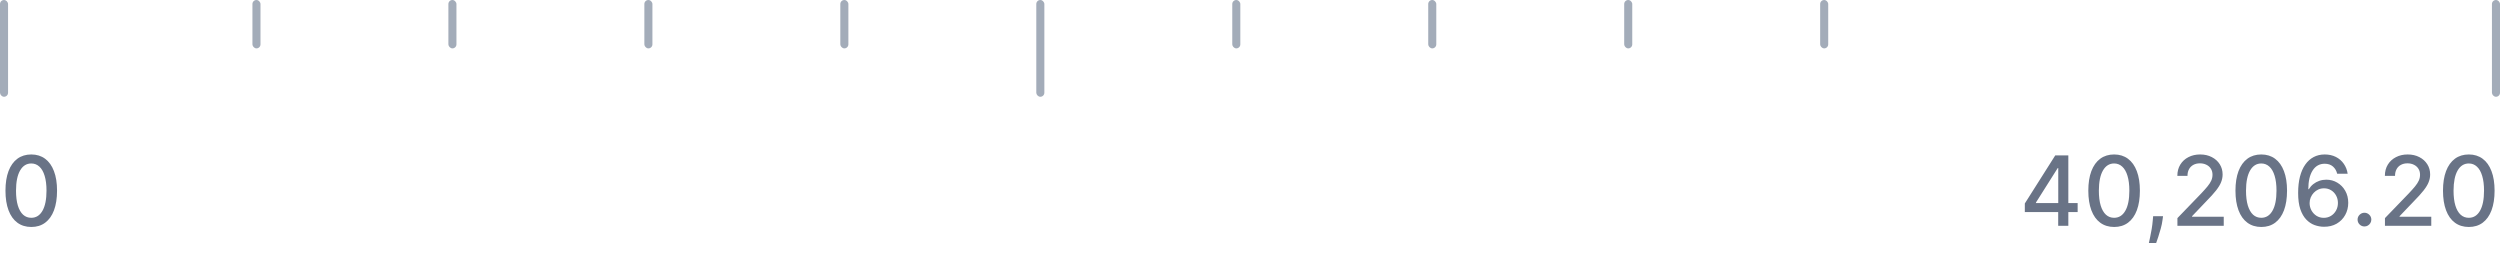 <svg width="310" height="32" viewBox="0 0 310 32" fill="none" xmlns="http://www.w3.org/2000/svg">
<g clip-path="url(#clip0_2463_17844)">
<rect width="1" height="12" rx="0.5" fill="#A3ACB9"/>
<path d="M3.878 28.145C3.205 28.142 2.629 27.965 2.152 27.612C1.675 27.26 1.31 26.747 1.057 26.074C0.804 25.401 0.678 24.59 0.678 23.641C0.678 22.695 0.804 21.886 1.057 21.216C1.312 20.546 1.679 20.034 2.156 19.682C2.636 19.329 3.21 19.153 3.878 19.153C4.545 19.153 5.118 19.331 5.595 19.686C6.072 20.038 6.438 20.55 6.69 21.22C6.946 21.888 7.074 22.695 7.074 23.641C7.074 24.592 6.947 25.405 6.695 26.078C6.442 26.749 6.077 27.261 5.599 27.616C5.122 27.969 4.548 28.145 3.878 28.145ZM3.878 27.007C4.469 27.007 4.93 26.719 5.263 26.142C5.598 25.565 5.766 24.732 5.766 23.641C5.766 22.916 5.689 22.304 5.536 21.804C5.385 21.301 5.168 20.921 4.884 20.662C4.602 20.401 4.267 20.27 3.878 20.27C3.29 20.27 2.828 20.56 2.493 21.139C2.158 21.719 1.989 22.553 1.986 23.641C1.986 24.368 2.061 24.983 2.212 25.486C2.365 25.986 2.582 26.365 2.864 26.624C3.145 26.879 3.483 27.007 3.878 27.007Z" fill="#697386"/>
<rect x="31.301" width="1" height="6" rx="0.5" fill="#A3ACB9"/>
<rect x="55.6" width="1" height="6" rx="0.5" fill="#A3ACB9"/>
<rect x="79.9" width="1" height="6" rx="0.5" fill="#A3ACB9"/>
<rect x="104.199" width="1" height="6" rx="0.5" fill="#A3ACB9"/>
<rect x="128.5" width="1" height="12" rx="0.5" fill="#A3ACB9"/>
<rect x="152.801" width="1" height="6" rx="0.5" fill="#A3ACB9"/>
<rect x="177.1" width="1" height="6" rx="0.5" fill="#A3ACB9"/>
<rect x="201.4" width="1" height="6" rx="0.5" fill="#A3ACB9"/>
<rect x="225.699" width="1" height="6" rx="0.5" fill="#A3ACB9"/>
<rect x="309" width="1" height="12" rx="0.5" fill="#A3ACB9"/>
<path d="M251.078 26.296V25.23L254.849 19.273H255.689V20.841H255.156L252.459 25.111V25.179H257.628V26.296H251.078ZM255.216 28V25.972L255.224 25.486V19.273H256.473V28H255.216ZM262.151 28.145C261.478 28.142 260.903 27.965 260.425 27.612C259.948 27.26 259.583 26.747 259.33 26.074C259.077 25.401 258.951 24.59 258.951 23.641C258.951 22.695 259.077 21.886 259.33 21.216C259.586 20.546 259.952 20.034 260.43 19.682C260.91 19.329 261.484 19.153 262.151 19.153C262.819 19.153 263.391 19.331 263.869 19.686C264.346 20.038 264.711 20.55 264.964 21.22C265.219 21.888 265.347 22.695 265.347 23.641C265.347 24.592 265.221 25.405 264.968 26.078C264.715 26.749 264.35 27.261 263.873 27.616C263.396 27.969 262.822 28.145 262.151 28.145ZM262.151 27.007C262.742 27.007 263.204 26.719 263.536 26.142C263.871 25.565 264.039 24.732 264.039 23.641C264.039 22.916 263.962 22.304 263.809 21.804C263.658 21.301 263.441 20.921 263.157 20.662C262.876 20.401 262.54 20.27 262.151 20.27C261.563 20.27 261.102 20.56 260.766 21.139C260.431 21.719 260.262 22.553 260.259 23.641C260.259 24.368 260.335 24.983 260.485 25.486C260.638 25.986 260.856 26.365 261.137 26.624C261.418 26.879 261.756 27.007 262.151 27.007ZM268.217 26.807L268.153 27.271C268.111 27.612 268.038 27.967 267.936 28.337C267.837 28.709 267.733 29.054 267.625 29.372C267.52 29.69 267.433 29.943 267.365 30.131H266.462C266.499 29.954 266.55 29.716 266.615 29.415C266.68 29.116 266.744 28.783 266.807 28.413C266.869 28.044 266.916 27.668 266.947 27.284L266.99 26.807H268.217ZM270 28V27.046L272.953 23.986C273.268 23.653 273.528 23.362 273.733 23.112C273.94 22.859 274.095 22.619 274.197 22.392C274.299 22.165 274.35 21.923 274.35 21.668C274.35 21.378 274.282 21.128 274.146 20.918C274.01 20.704 273.824 20.541 273.588 20.428C273.352 20.311 273.086 20.253 272.791 20.253C272.478 20.253 272.206 20.317 271.973 20.445C271.74 20.572 271.561 20.753 271.436 20.986C271.311 21.219 271.248 21.491 271.248 21.804H269.991C269.991 21.273 270.113 20.808 270.358 20.41C270.602 20.013 270.937 19.704 271.363 19.486C271.789 19.264 272.274 19.153 272.816 19.153C273.365 19.153 273.848 19.263 274.265 19.482C274.686 19.697 275.014 19.993 275.25 20.368C275.485 20.74 275.603 21.16 275.603 21.629C275.603 21.953 275.542 22.27 275.42 22.579C275.301 22.889 275.092 23.234 274.794 23.615C274.495 23.993 274.081 24.452 273.549 24.991L271.815 26.807V26.871H275.744V28H270ZM280.397 28.145C279.724 28.142 279.149 27.965 278.672 27.612C278.194 27.26 277.829 26.747 277.576 26.074C277.324 25.401 277.197 24.59 277.197 23.641C277.197 22.695 277.324 21.886 277.576 21.216C277.832 20.546 278.199 20.034 278.676 19.682C279.156 19.329 279.73 19.153 280.397 19.153C281.065 19.153 281.637 19.331 282.115 19.686C282.592 20.038 282.957 20.55 283.21 21.22C283.466 21.888 283.593 22.695 283.593 23.641C283.593 24.592 283.467 25.405 283.214 26.078C282.961 26.749 282.596 27.261 282.119 27.616C281.642 27.969 281.068 28.145 280.397 28.145ZM280.397 27.007C280.988 27.007 281.45 26.719 281.782 26.142C282.118 25.565 282.285 24.732 282.285 23.641C282.285 22.916 282.208 22.304 282.055 21.804C281.904 21.301 281.687 20.921 281.403 20.662C281.122 20.401 280.787 20.27 280.397 20.27C279.809 20.27 279.348 20.56 279.012 21.139C278.677 21.719 278.508 22.553 278.505 23.641C278.505 24.368 278.581 24.983 278.731 25.486C278.885 25.986 279.102 26.365 279.383 26.624C279.664 26.879 280.002 27.007 280.397 27.007ZM288.152 28.119C287.763 28.114 287.379 28.043 287.001 27.906C286.626 27.77 286.286 27.543 285.979 27.224C285.672 26.906 285.426 26.479 285.241 25.942C285.06 25.405 284.969 24.734 284.969 23.93C284.969 23.169 285.044 22.493 285.195 21.902C285.348 21.311 285.568 20.812 285.855 20.406C286.142 19.997 286.489 19.686 286.895 19.473C287.301 19.26 287.757 19.153 288.263 19.153C288.783 19.153 289.244 19.256 289.648 19.46C290.051 19.665 290.378 19.947 290.628 20.308C290.881 20.669 291.041 21.079 291.109 21.54H289.81C289.722 21.176 289.547 20.879 289.286 20.649C289.024 20.419 288.683 20.304 288.263 20.304C287.624 20.304 287.125 20.582 286.767 21.139C286.412 21.696 286.233 22.47 286.23 23.462H286.294C286.445 23.215 286.629 23.004 286.848 22.831C287.07 22.655 287.317 22.52 287.589 22.426C287.865 22.329 288.155 22.281 288.459 22.281C288.964 22.281 289.422 22.405 289.831 22.652C290.243 22.896 290.571 23.234 290.815 23.666C291.06 24.098 291.182 24.592 291.182 25.149C291.182 25.706 291.055 26.21 290.803 26.662C290.553 27.114 290.2 27.472 289.746 27.736C289.291 27.997 288.76 28.125 288.152 28.119ZM288.148 27.011C288.483 27.011 288.783 26.929 289.047 26.764C289.311 26.599 289.52 26.378 289.673 26.099C289.827 25.821 289.903 25.51 289.903 25.166C289.903 24.831 289.828 24.526 289.678 24.25C289.53 23.974 289.325 23.756 289.064 23.594C288.805 23.432 288.51 23.351 288.178 23.351C287.925 23.351 287.69 23.399 287.474 23.496C287.261 23.592 287.074 23.726 286.912 23.896C286.75 24.067 286.622 24.263 286.528 24.484C286.438 24.703 286.392 24.935 286.392 25.179C286.392 25.506 286.467 25.808 286.618 26.087C286.771 26.365 286.98 26.59 287.244 26.76C287.511 26.928 287.813 27.011 288.148 27.011ZM293.192 28.081C292.959 28.081 292.759 27.999 292.591 27.834C292.424 27.666 292.34 27.465 292.34 27.229C292.34 26.996 292.424 26.797 292.591 26.632C292.759 26.465 292.959 26.381 293.192 26.381C293.425 26.381 293.625 26.465 293.793 26.632C293.961 26.797 294.044 26.996 294.044 27.229C294.044 27.385 294.005 27.528 293.925 27.659C293.848 27.787 293.746 27.889 293.618 27.966C293.49 28.043 293.348 28.081 293.192 28.081ZM295.734 28V27.046L298.687 23.986C299.002 23.653 299.262 23.362 299.467 23.112C299.674 22.859 299.829 22.619 299.931 22.392C300.034 22.165 300.085 21.923 300.085 21.668C300.085 21.378 300.017 21.128 299.88 20.918C299.744 20.704 299.558 20.541 299.322 20.428C299.086 20.311 298.821 20.253 298.525 20.253C298.213 20.253 297.94 20.317 297.707 20.445C297.474 20.572 297.295 20.753 297.17 20.986C297.045 21.219 296.983 21.491 296.983 21.804H295.725C295.725 21.273 295.848 20.808 296.092 20.41C296.336 20.013 296.672 19.704 297.098 19.486C297.524 19.264 298.008 19.153 298.551 19.153C299.099 19.153 299.582 19.263 300 19.482C300.42 19.697 300.748 19.993 300.984 20.368C301.22 20.74 301.338 21.16 301.338 21.629C301.338 21.953 301.277 22.27 301.154 22.579C301.035 22.889 300.826 23.234 300.528 23.615C300.23 23.993 299.815 24.452 299.284 24.991L297.549 26.807V26.871H301.478V28H295.734ZM306.132 28.145C305.458 28.142 304.883 27.965 304.406 27.612C303.929 27.26 303.564 26.747 303.311 26.074C303.058 25.401 302.931 24.59 302.931 23.641C302.931 22.695 303.058 21.886 303.311 21.216C303.566 20.546 303.933 20.034 304.41 19.682C304.89 19.329 305.464 19.153 306.132 19.153C306.799 19.153 307.372 19.331 307.849 19.686C308.326 20.038 308.691 20.55 308.944 21.22C309.2 21.888 309.328 22.695 309.328 23.641C309.328 24.592 309.201 25.405 308.949 26.078C308.696 26.749 308.331 27.261 307.853 27.616C307.376 27.969 306.802 28.145 306.132 28.145ZM306.132 27.007C306.723 27.007 307.184 26.719 307.517 26.142C307.852 25.565 308.02 24.732 308.02 23.641C308.02 22.916 307.943 22.304 307.789 21.804C307.639 21.301 307.422 20.921 307.137 20.662C306.856 20.401 306.521 20.27 306.132 20.27C305.544 20.27 305.082 20.56 304.747 21.139C304.412 21.719 304.243 22.553 304.24 23.641C304.24 24.368 304.315 24.983 304.466 25.486C304.619 25.986 304.836 26.365 305.118 26.624C305.399 26.879 305.737 27.007 306.132 27.007Z" fill="#697386"/>
</g>
<defs>
<clipPath id="clip0_2463_17844">
<rect width="310" height="32" fill="white"/>
</clipPath>
</defs>
</svg>
